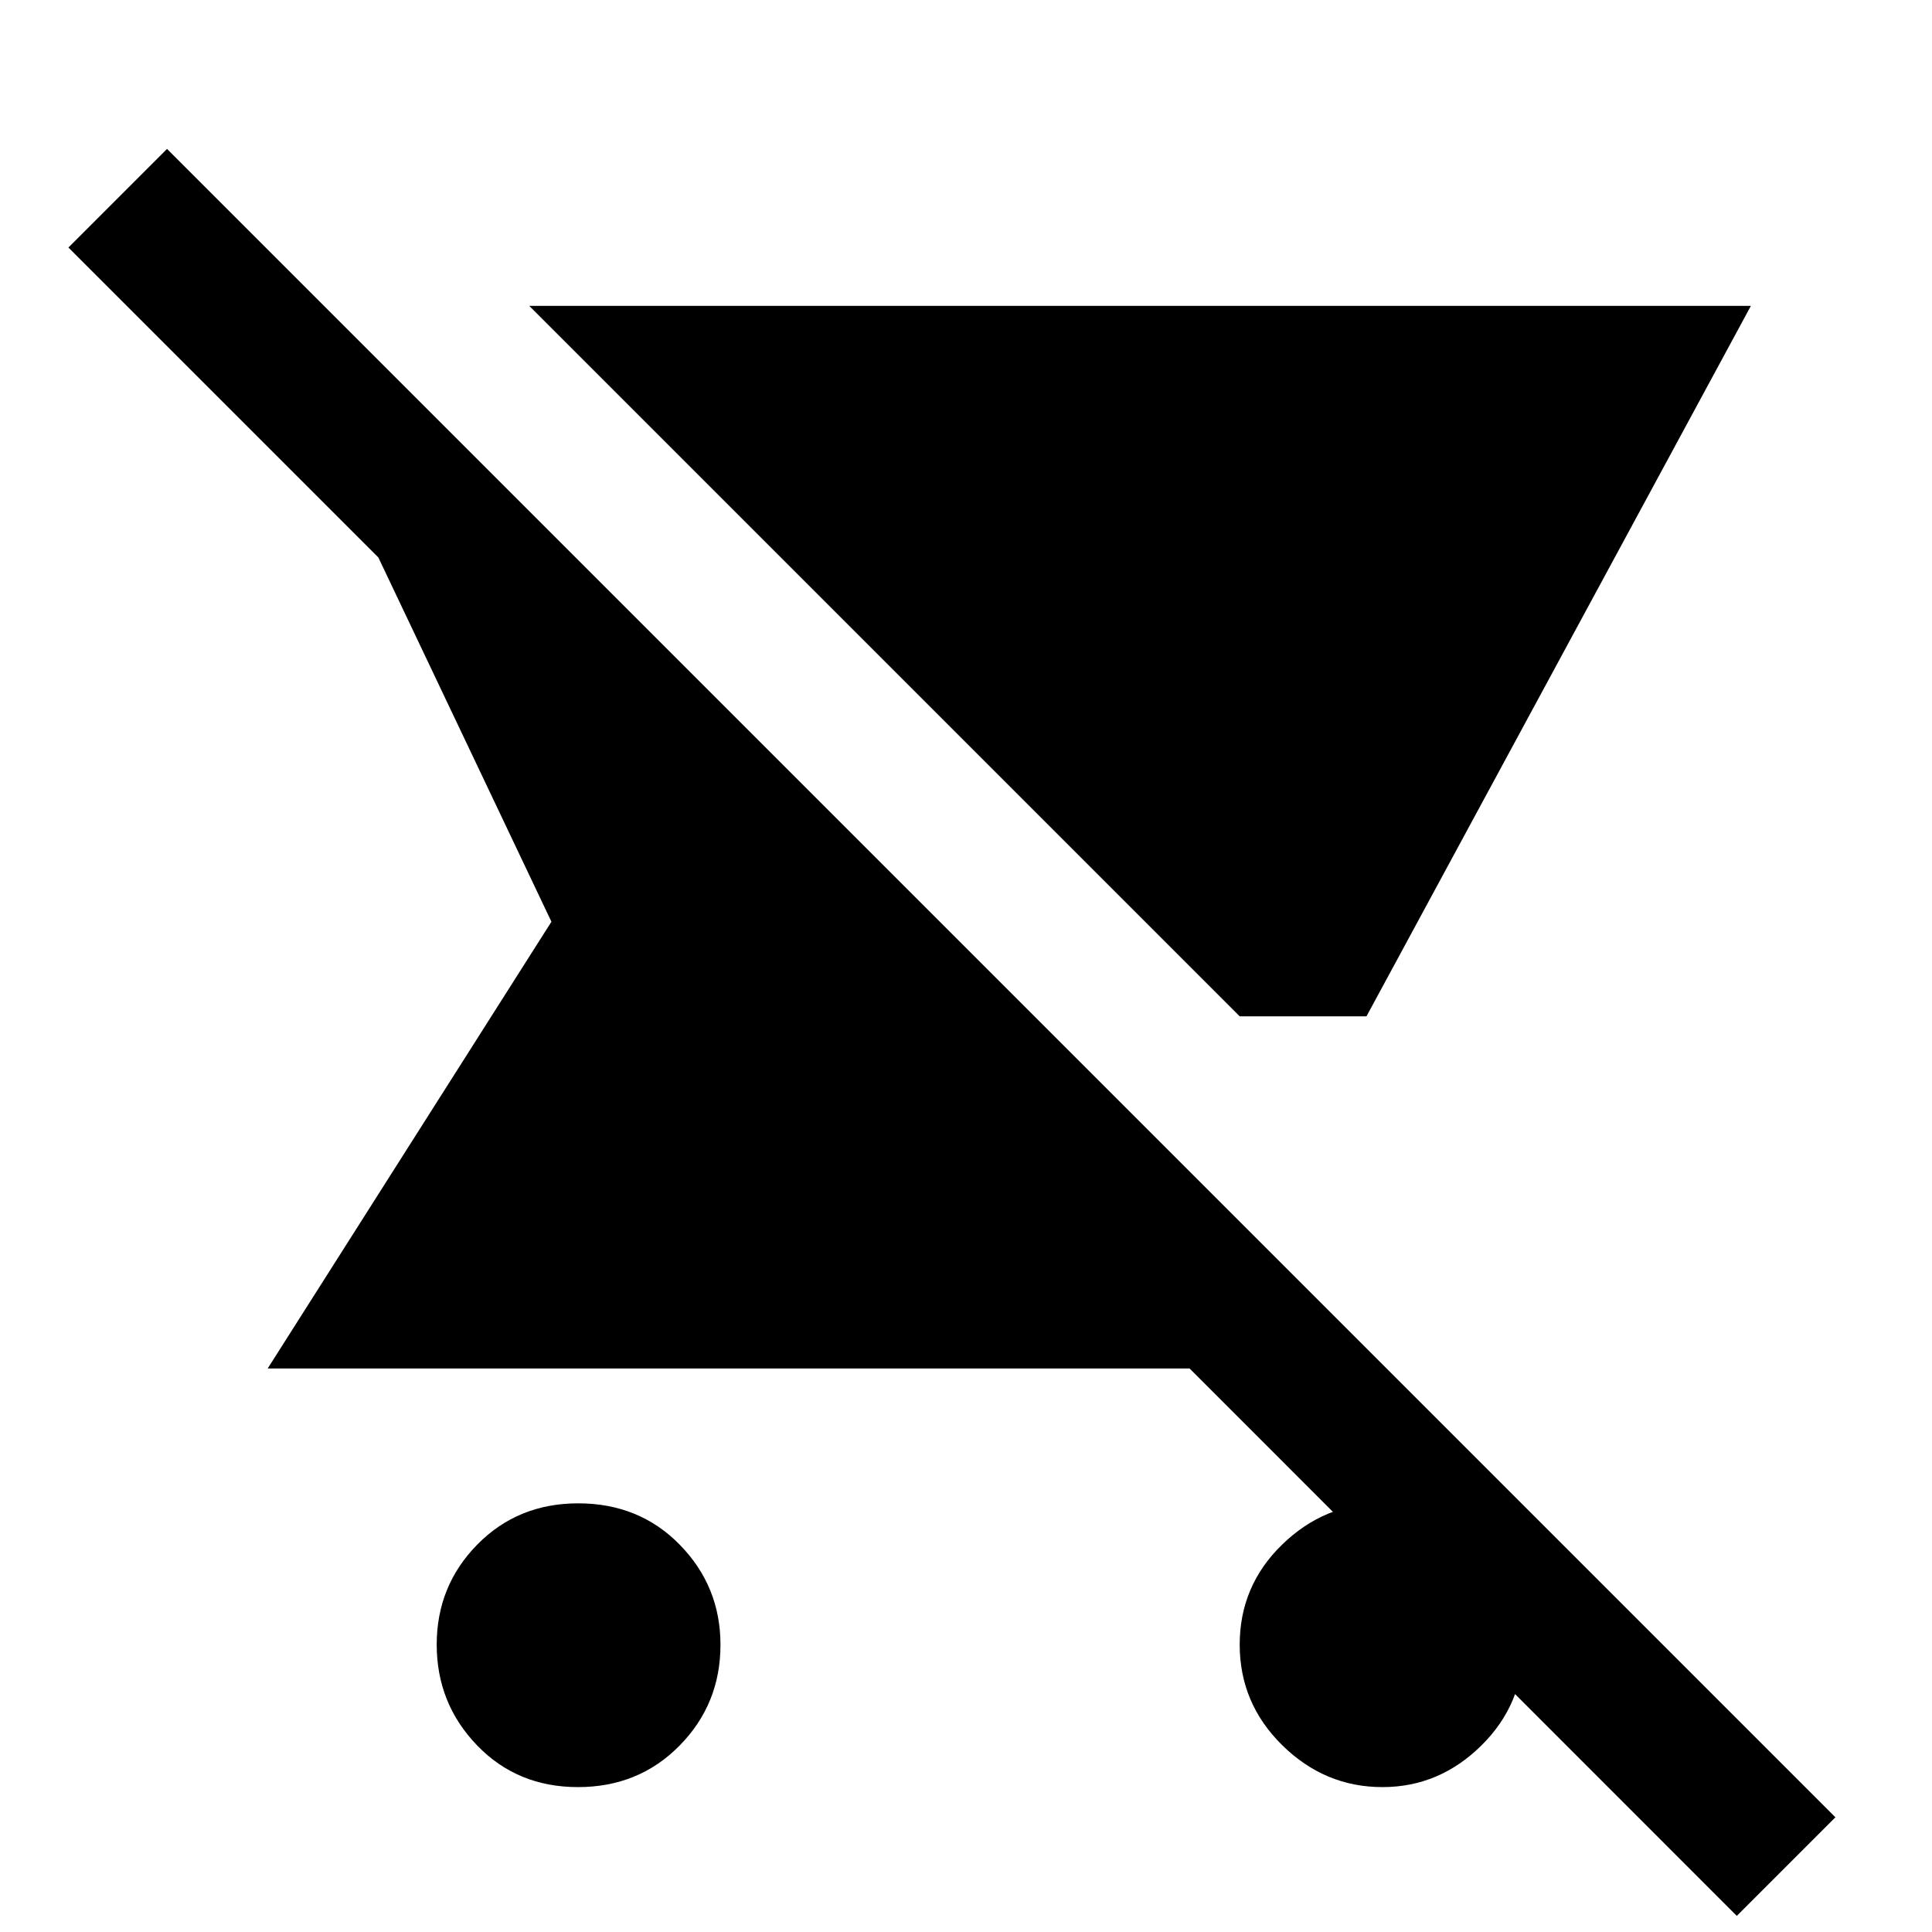 <svg xmlns="http://www.w3.org/2000/svg" height="48" viewBox="0 -960 960 960" width="48"><path d="M616-455 263-808h607L679-455h-63ZM287.204-72Q257-72 237-92.796q-20-20.797-20-50Q217-172 237.148-192.5q20.149-20.5 50.144-20.5 30.408 0 50.558 20.648Q358-171.703 358-142.708q0 29.408-20.296 50.058Q317.407-72 287.204-72ZM863-8 591.11-280H133l141-222-86-181L34-837l49-49L912-57 863-8ZM686.92-72q-28.62 0-49.77-20.796-21.15-20.797-21.15-50Q616-172 637.084-192.5t49.5-20.5Q715-213 736-192.352q21 20.649 21 49.644 0 29.408-20.936 50.058T686.92-72Z"/></svg>